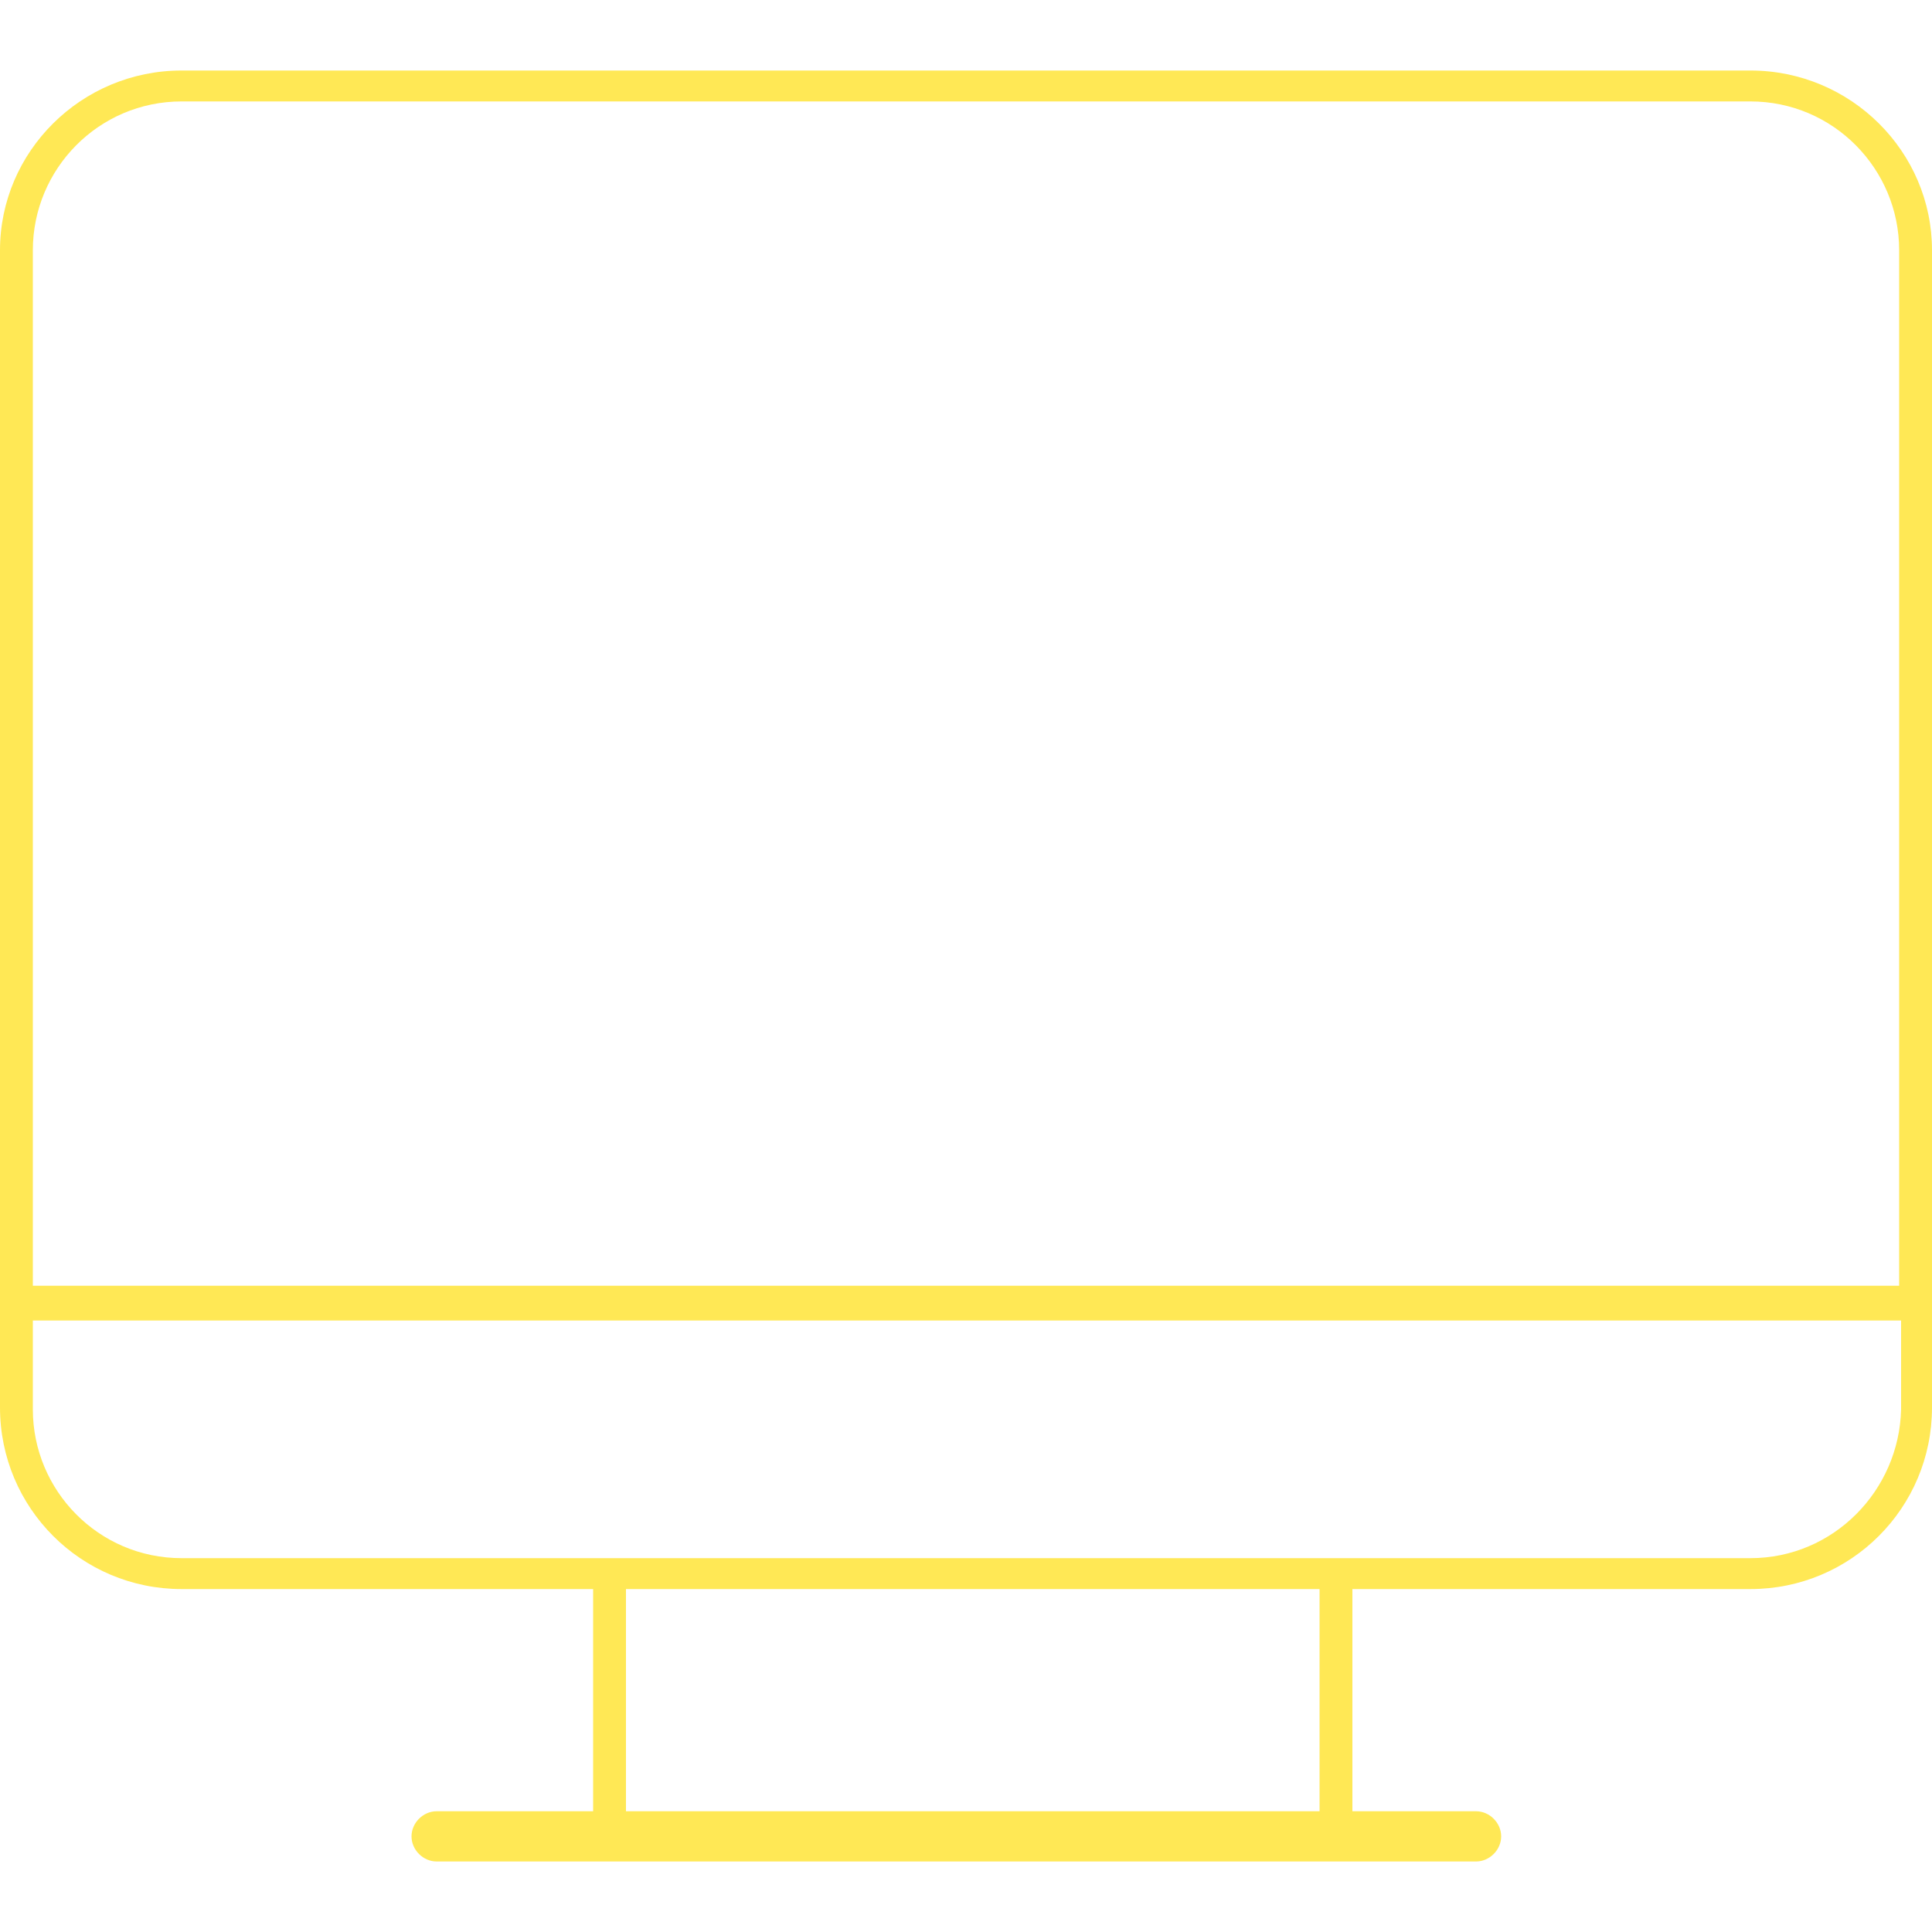 <?xml version="1.0" encoding="utf-8"?>
<!-- Generator: Adobe Illustrator 25.2.3, SVG Export Plug-In . SVG Version: 6.00 Build 0)  -->
<svg version="1.1" id="displaySVG" xmlns="http://www.w3.org/2000/svg" xmlns:xlink="http://www.w3.org/1999/xlink" x="0px" y="0px"
	 viewBox="0 0 200 200" style="enable-background:new 0 0 200 200;" xml:space="preserve">
<style type="text/css">
	.st0{fill:#FFE855;}
</style>
<g>
	<path class="st0" d="M181.2,7.3H18.8C8.4,7.3,0,15.7,0,25.9v119.8c0,10.4,8.4,18.8,18.8,18.8h42.6v23H45.2c-1.4,0-2.6,1.2-2.6,2.6
		c0,1.4,1.2,2.6,2.6,2.6h107.6c1.4,0,2.6-1.2,2.6-2.6c0-1.4-1.2-2.6-2.6-2.6H140v-23h41.2c10.4,0,18.8-8.4,18.8-18.8V25.9
		C200,15.7,191.6,7.3,181.2,7.3z M18.8,10.5h162.4c8.6,0,15.4,7,15.4,15.4v107.2H3.4V25.9C3.4,17.5,10.2,10.5,18.8,10.5z
		 M136.6,187.5H64.8v-23h71.8V187.5z M181.2,161.3H140h-3.4H64.8h-3.4H18.8c-8.6,0-15.4-7-15.4-15.4v-9.2h193.4v9.2
		C196.6,154.3,189.8,161.3,181.2,161.3z"/>
</g>
</svg>
